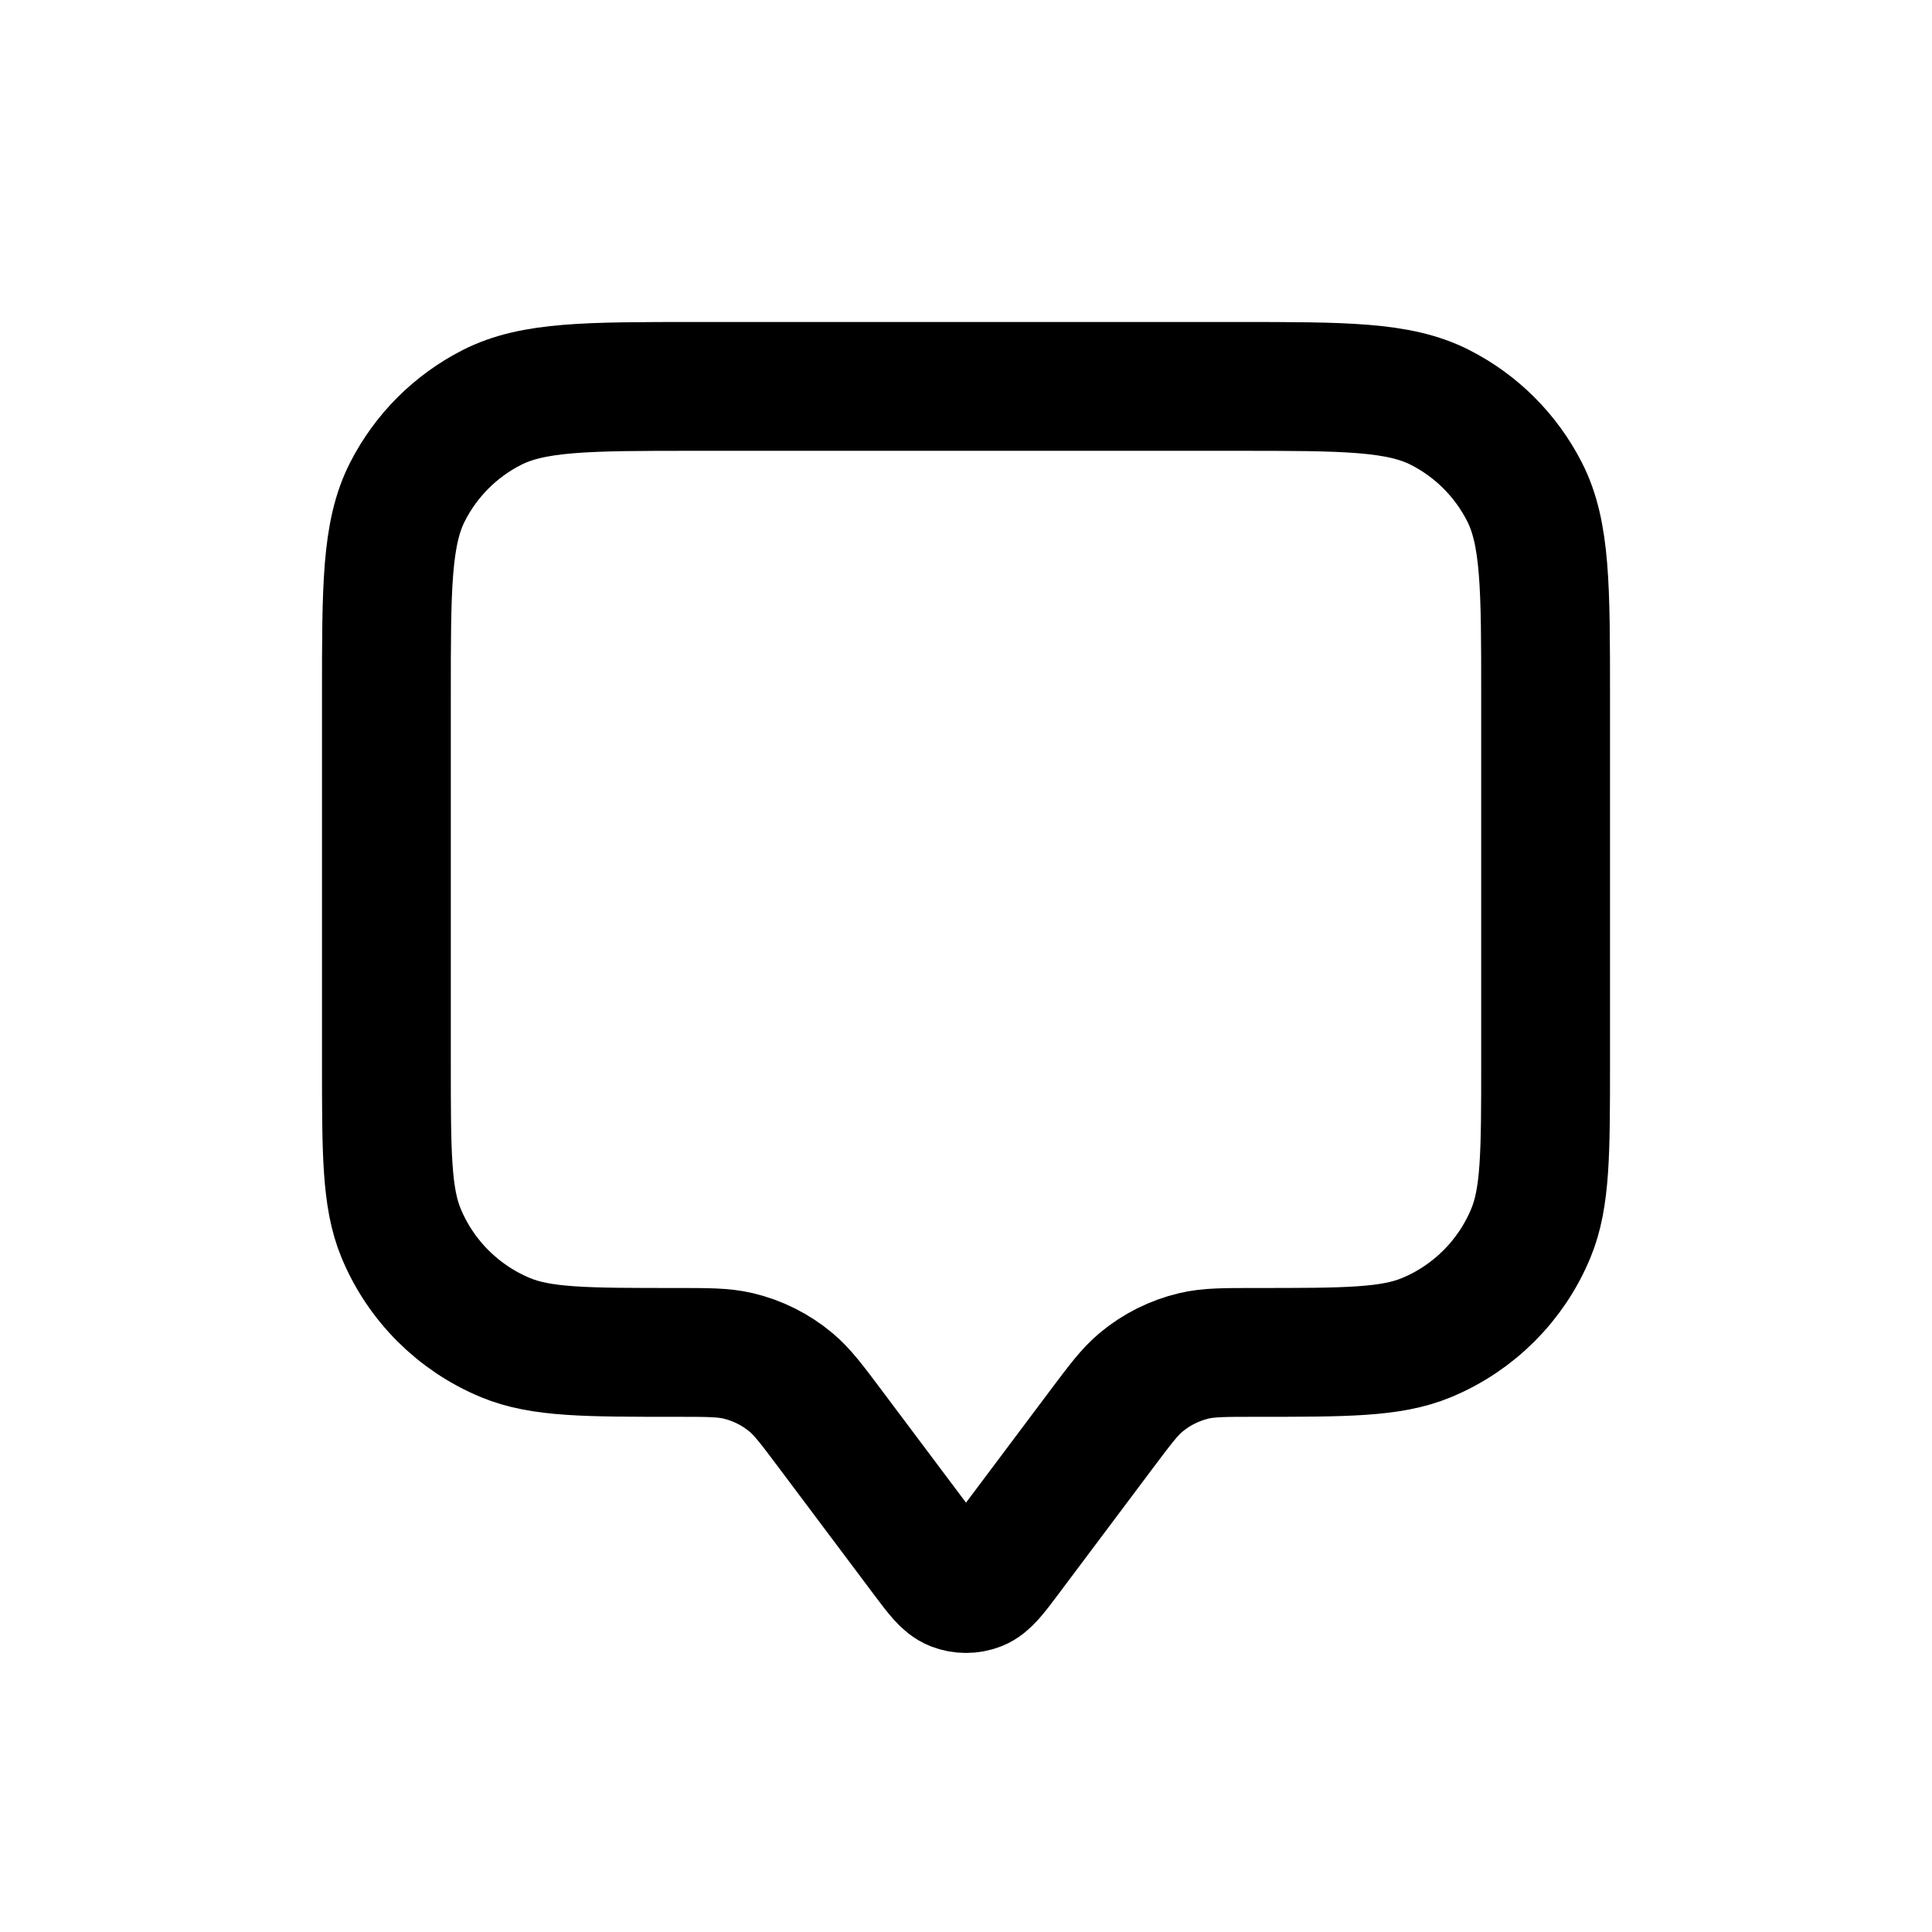 <svg width="40" height="40" viewBox="0 0 40 40" fill="none" xmlns="http://www.w3.org/2000/svg">
<path d="M8 14.4C8 12.16 8 11.04 8.436 10.184C8.819 9.431 9.431 8.819 10.184 8.436C11.04 8 12.16 8 14.4 8H25.6C27.84 8 28.96 8 29.816 8.436C30.569 8.819 31.18 9.431 31.564 10.184C32 11.04 32 12.16 32 14.4V22C32 23.864 32 24.796 31.695 25.531C31.29 26.511 30.511 27.29 29.531 27.695C28.796 28 27.864 28 26 28C25.349 28 25.023 28 24.721 28.071C24.318 28.166 23.942 28.354 23.625 28.619C23.386 28.818 23.191 29.079 22.8 29.6L20.853 32.196C20.564 32.581 20.419 32.775 20.242 32.844C20.086 32.904 19.914 32.904 19.758 32.844C19.581 32.775 19.436 32.581 19.147 32.196L17.2 29.6C16.809 29.079 16.614 28.818 16.375 28.619C16.058 28.354 15.682 28.166 15.279 28.071C14.977 28 14.651 28 14 28C12.136 28 11.204 28 10.469 27.695C9.489 27.29 8.71 26.511 8.304 25.531C8 24.796 8 23.864 8 22V14.4Z" stroke="black" stroke-width="2.667" stroke-linecap="round" stroke-linejoin="round"/>
</svg>
